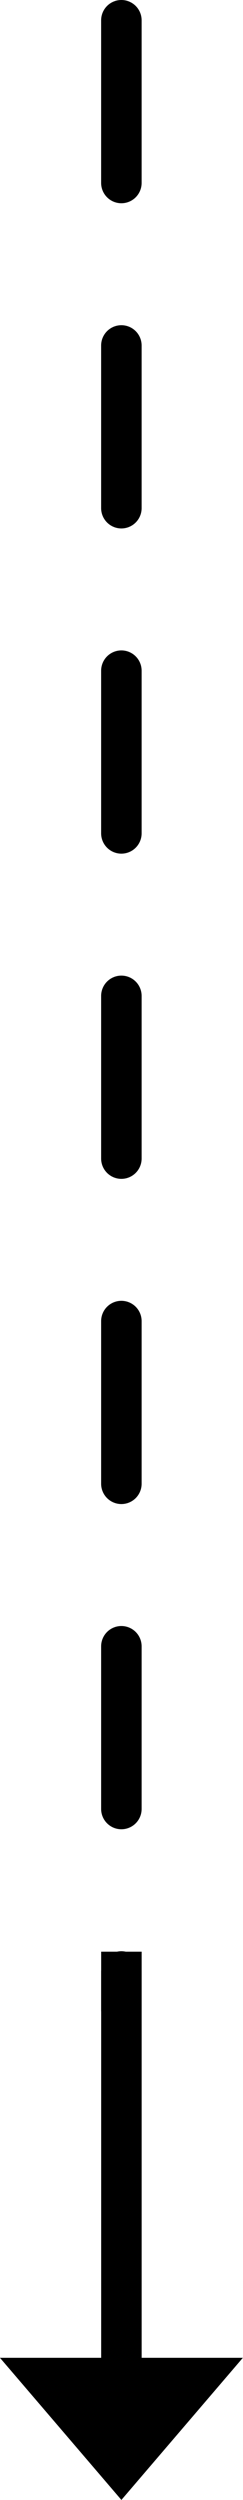 <svg width="12" height="123" viewBox="0 0 12 123" fill="none" xmlns="http://www.w3.org/2000/svg">
<path d="M11.993 116.004L6.995 116.004L6.995 96.023L4.996 96.023L4.996 116.004L-0.002 116.004L5.995 122.997L11.993 116.004Z" fill="black"/>
<line x1="5.994" y1="1" x2="5.994" y2="98.903" stroke="black" stroke-width="2" stroke-linecap="round" stroke-dasharray="8 8"/>
</svg>
